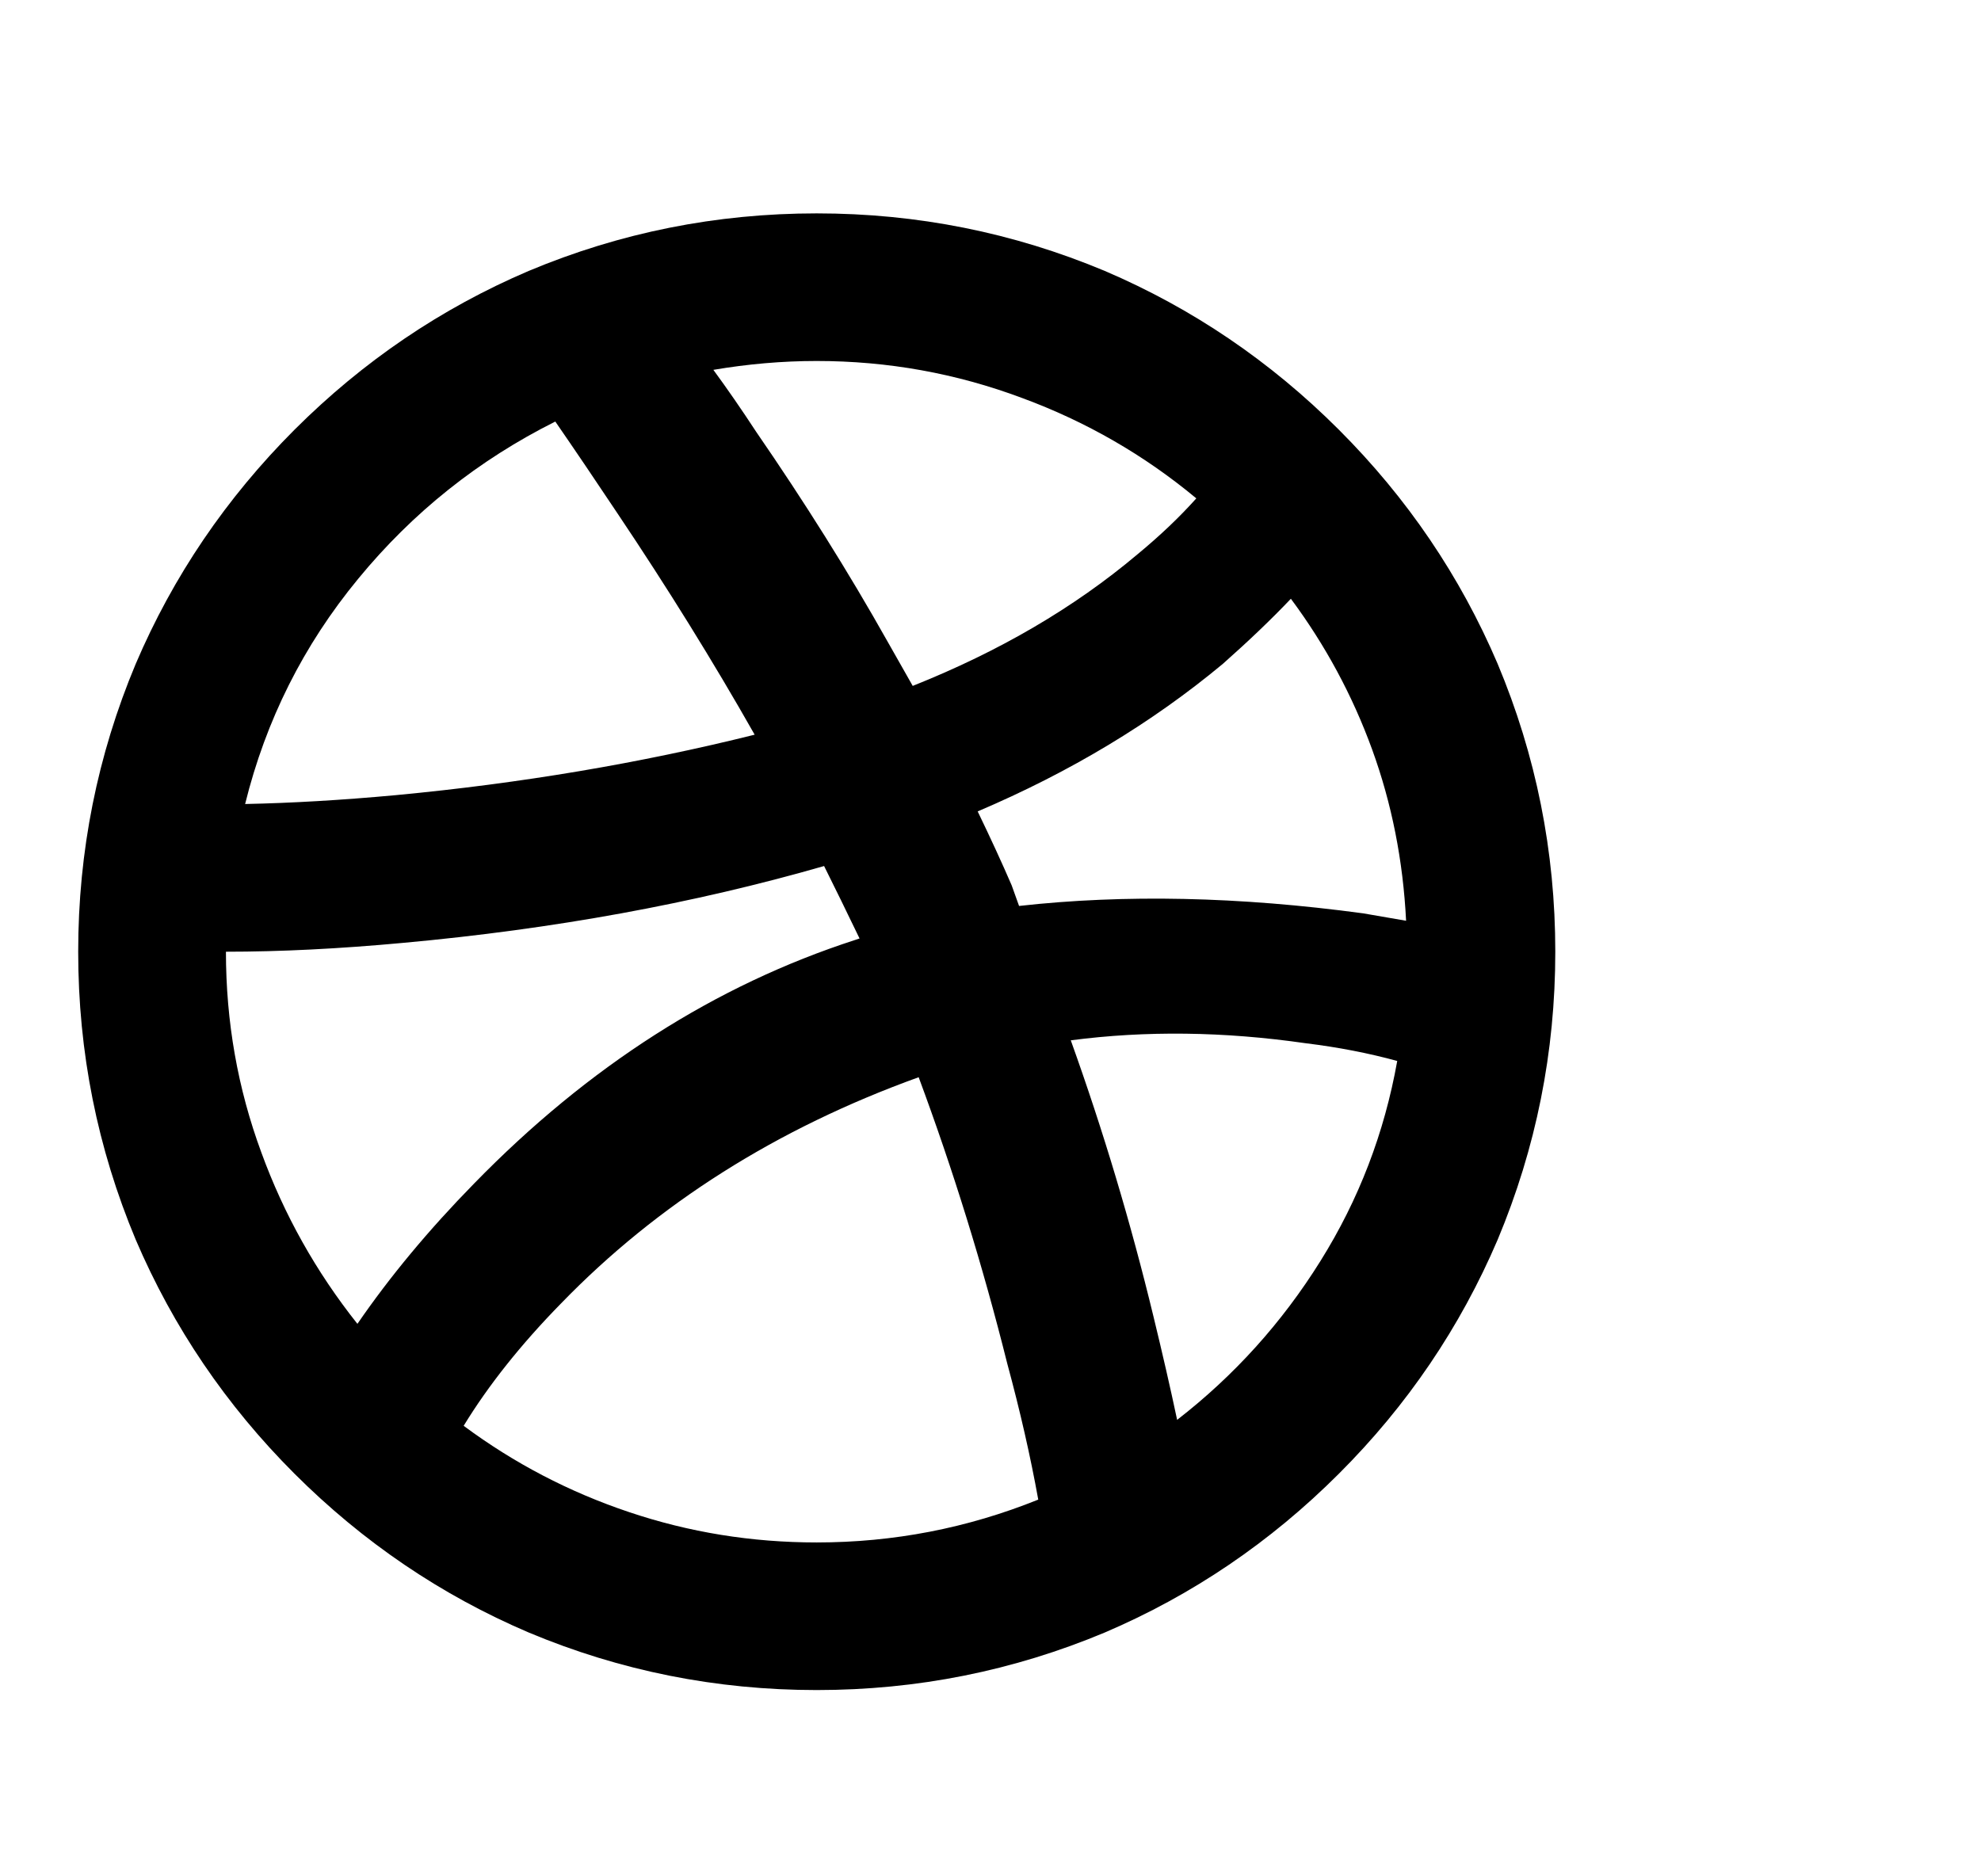 <svg width="19" height="18" viewBox="0 0 19 18" fill="none" xmlns="http://www.w3.org/2000/svg">
  <g clip-path="url(#clip0_8330_1359)">
    <path d="M13.486 8.833C13.457 8.256 13.349 7.709 13.16 7.189C12.971 6.67 12.711 6.188 12.381 5.744C12.192 5.943 11.975 6.15 11.729 6.368C11.049 6.934 10.265 7.406 9.377 7.784C9.5 8.039 9.609 8.275 9.703 8.493L9.774 8.691C10.785 8.578 11.885 8.601 13.075 8.762L13.486 8.833ZM6.842 3.548C6.974 3.728 7.111 3.926 7.253 4.143C7.715 4.814 8.136 5.484 8.513 6.155L8.754 6.58C9.585 6.249 10.303 5.829 10.908 5.319C11.125 5.14 11.314 4.96 11.474 4.781C10.974 4.365 10.416 4.044 9.803 3.818C9.17 3.581 8.513 3.463 7.833 3.463C7.503 3.463 7.172 3.492 6.842 3.548ZM2.351 7.713C2.795 7.704 3.276 7.676 3.796 7.628C4.995 7.515 6.143 7.321 7.238 7.048C6.842 6.349 6.402 5.64 5.921 4.923C5.713 4.611 5.515 4.318 5.326 4.044C4.589 4.413 3.959 4.915 3.435 5.553C2.91 6.19 2.549 6.911 2.351 7.713ZM3.428 12.7C3.739 12.247 4.112 11.798 4.547 11.354C5.642 10.23 6.861 9.451 8.202 9.017L8.244 9.003C8.121 8.748 8.008 8.516 7.904 8.308C6.657 8.667 5.312 8.913 3.867 9.045C3.253 9.102 2.686 9.13 2.167 9.13C2.167 9.801 2.28 10.443 2.507 11.057C2.724 11.652 3.031 12.2 3.428 12.7ZM9.958 14.386C9.883 13.97 9.784 13.536 9.661 13.082C9.425 12.138 9.141 11.222 8.811 10.334C7.451 10.825 6.308 11.548 5.383 12.502C4.995 12.898 4.684 13.29 4.447 13.678C4.929 14.036 5.458 14.313 6.034 14.506C6.61 14.7 7.21 14.797 7.833 14.797C8.57 14.797 9.278 14.66 9.958 14.386ZM11.29 13.621C11.838 13.196 12.296 12.688 12.664 12.098C13.033 11.508 13.278 10.868 13.401 10.178C13.127 10.103 12.834 10.046 12.523 10.008C11.739 9.895 10.988 9.886 10.27 9.98C10.582 10.849 10.846 11.732 11.063 12.629C11.148 12.979 11.224 13.309 11.29 13.621ZM7.833 16.213C6.87 16.213 5.949 16.029 5.071 15.661C4.23 15.302 3.482 14.794 2.825 14.138C2.169 13.482 1.661 12.733 1.302 11.893C0.934 11.014 0.75 10.093 0.75 9.13C0.75 8.167 0.934 7.246 1.302 6.368C1.661 5.527 2.169 4.779 2.825 4.122C3.482 3.466 4.23 2.958 5.071 2.599C5.949 2.231 6.87 2.047 7.833 2.047C8.797 2.047 9.717 2.231 10.596 2.599C11.436 2.958 12.185 3.466 12.841 4.122C13.498 4.779 14.005 5.527 14.364 6.368C14.732 7.246 14.917 8.167 14.917 9.13C14.917 10.093 14.732 11.014 14.364 11.893C14.005 12.733 13.498 13.482 12.841 14.138C12.185 14.794 11.436 15.302 10.596 15.661C9.717 16.029 8.797 16.213 7.833 16.213Z" fill="black" />
  </g>
  <defs>
    <clipPath id="clip0_8330_1359">
      <rect width="17.48" height="17" fill="white" transform="matrix(1 0 0 -1 0.75 17.63)" />
    </clipPath>
  </defs>
</svg>